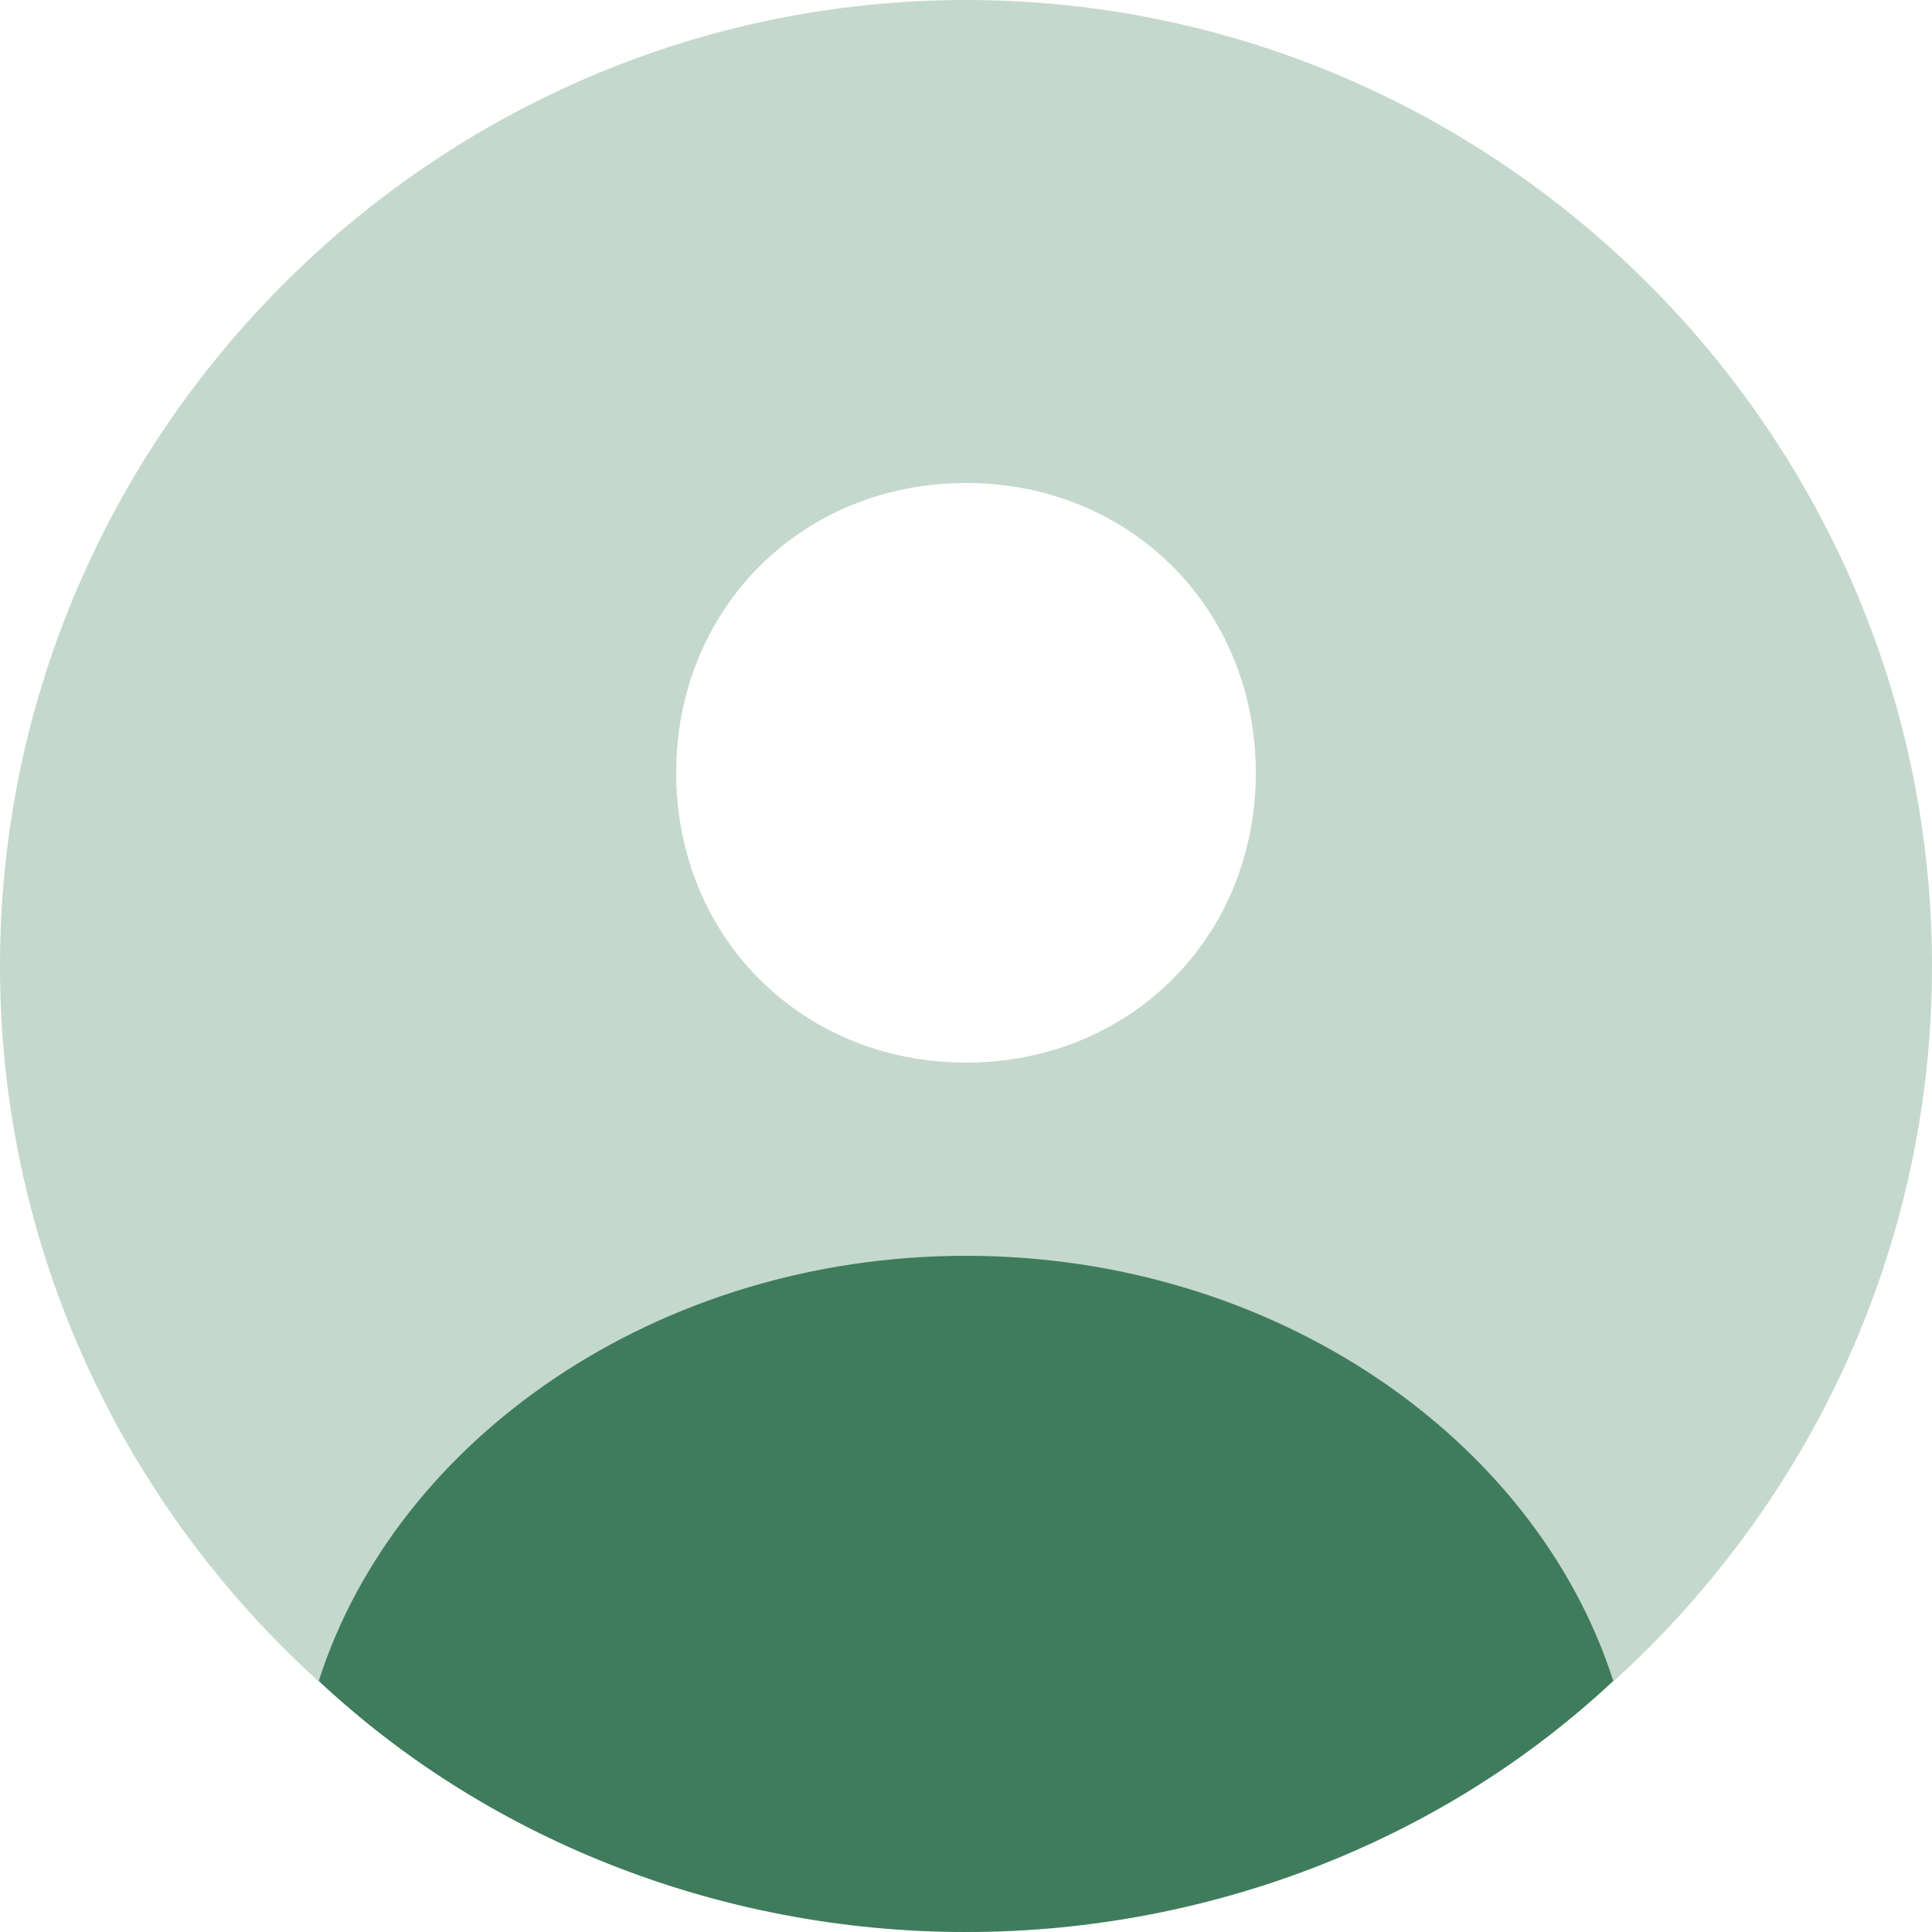 <?xml version="1.0" encoding="UTF-8"?>
<svg width="12px" height="12px" viewBox="0 0 12 12" version="1.1" xmlns="http://www.w3.org/2000/svg" xmlns:xlink="http://www.w3.org/1999/xlink">
    <title>com006</title>
    <g id="Page-1" stroke="none" stroke-width="1" fill="none" fill-rule="evenodd">
        <g id="feed" transform="translate(-457, -390)" fill="#3F7C5C">
            <g id="com006" transform="translate(457, 390)">
                <path d="M6,12 C2.7,12 0,9.3 0,6 C0,2.7 2.7,0 6,0 C9.3,0 12,2.7 12,6 C12,9.3 9.3,12 6,12 Z M4.2,4.8 C4.2,5.82 4.98,6.6 6,6.6 C7.02,6.6 7.8,5.82 7.8,4.8 C7.8,3.78 7.02,3 6,3 C4.98,3 4.2,3.78 4.2,4.8 Z" id="Vector" opacity="0.3"></path>
                <g id="Group" transform="translate(1.98, 7.8)" fill-rule="nonzero">
                    <path d="M8.04,2.64 C7.56,1.14 5.94,0 4.02,0 C2.1,0 0.48,1.14 0,2.64 C1.02,3.6 2.46,4.2 4.02,4.2 C5.58,4.2 7.02,3.6 8.04,2.64 Z" id="Vector"></path>
                </g>
            </g>
        </g>
    </g>
</svg>